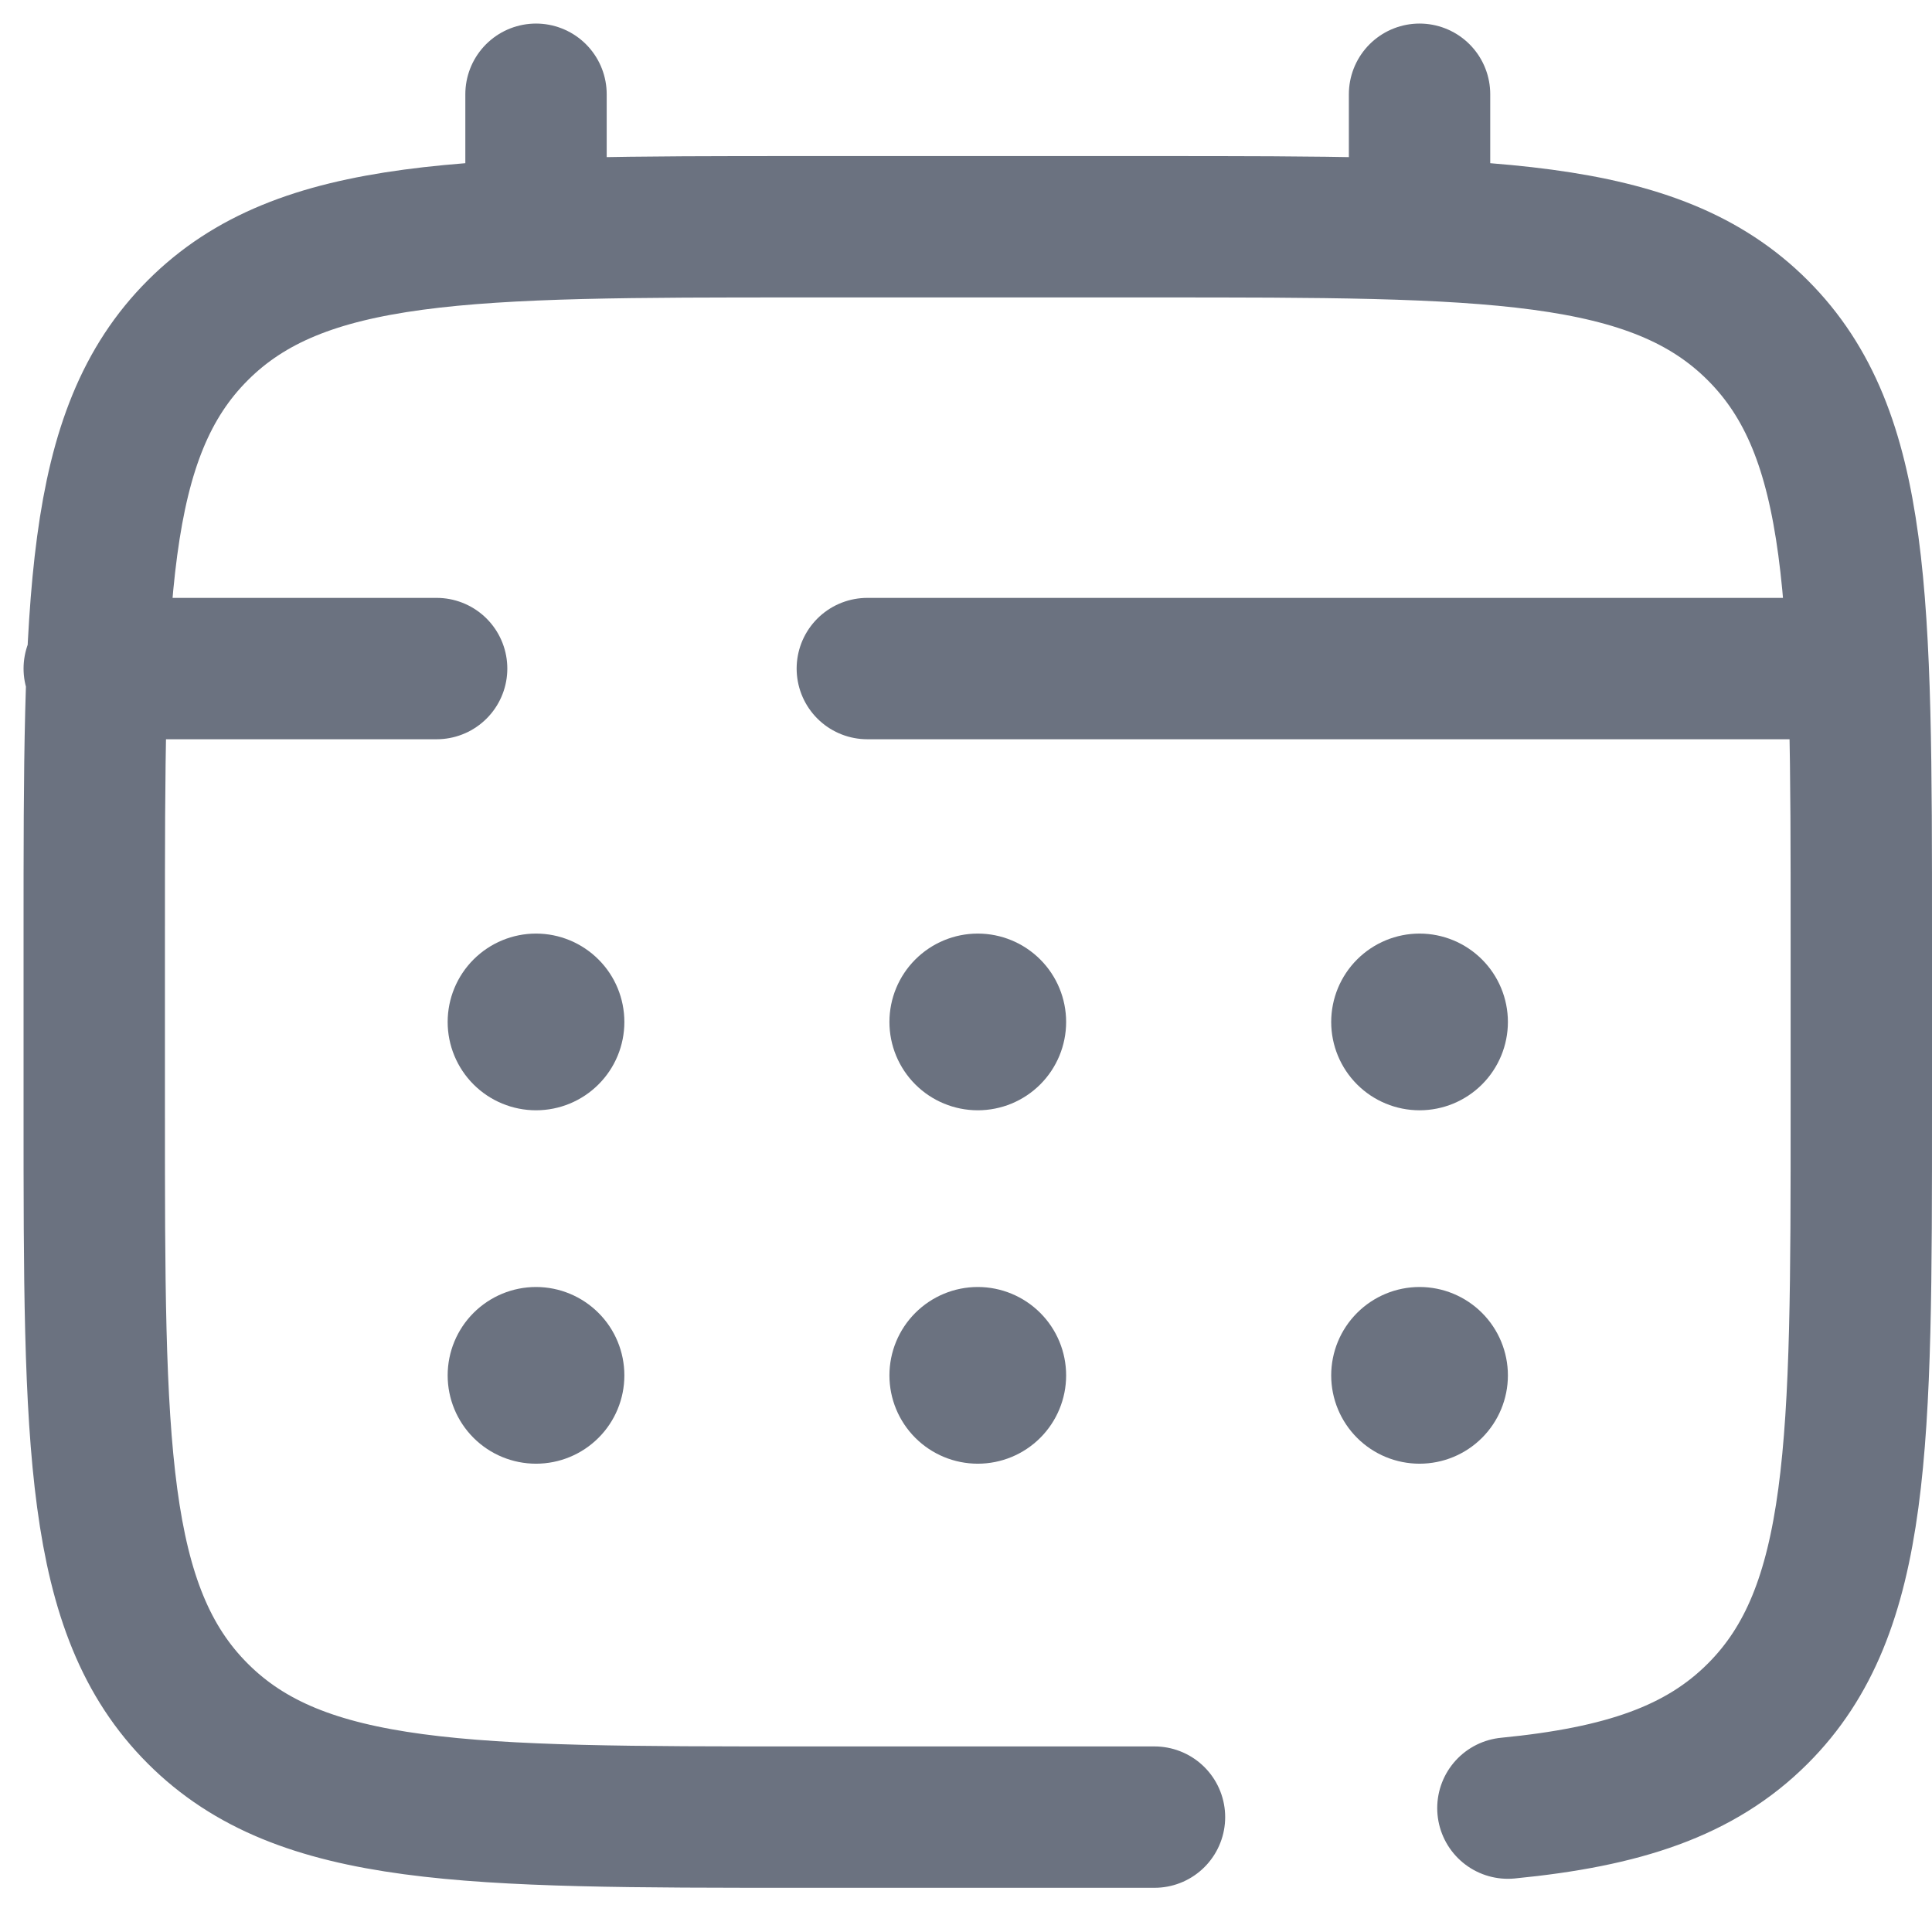 <svg width="41" height="41" viewBox="0 0 41 41" fill="none" xmlns="http://www.w3.org/2000/svg">
<path d="M24.5 38.562H17C9.929 38.562 6.393 38.562 4.197 36.365C2 34.169 2 30.633 2 23.562V19.812C2 12.742 2 9.206 4.197 7.01C6.393 4.812 9.929 4.812 17 4.812H24.5C31.571 4.812 35.107 4.812 37.303 7.01C39.5 9.206 39.5 12.742 39.5 19.812V23.562C39.5 30.633 39.5 34.169 37.303 36.365C36.078 37.591 34.438 38.133 32 38.371M11.375 4.812V2M30.125 4.812V2M38.562 14.188H18.406M2 14.188H9.266" stroke="#6B7280" stroke-width="3" stroke-linecap="round"/>
<path d="M32 29.188C32 29.685 31.802 30.162 31.451 30.513C31.099 30.865 30.622 31.062 30.125 31.062C29.628 31.062 29.151 30.865 28.799 30.513C28.448 30.162 28.25 29.685 28.25 29.188C28.25 28.69 28.448 28.213 28.799 27.862C29.151 27.51 29.628 27.312 30.125 27.312C30.622 27.312 31.099 27.51 31.451 27.862C31.802 28.213 32 28.69 32 29.188ZM32 21.688C32 22.185 31.802 22.662 31.451 23.013C31.099 23.365 30.622 23.562 30.125 23.562C29.628 23.562 29.151 23.365 28.799 23.013C28.448 22.662 28.25 22.185 28.25 21.688C28.25 21.19 28.448 20.713 28.799 20.362C29.151 20.01 29.628 19.812 30.125 19.812C30.622 19.812 31.099 20.01 31.451 20.362C31.802 20.713 32 21.19 32 21.688ZM22.625 29.188C22.625 29.685 22.427 30.162 22.076 30.513C21.724 30.865 21.247 31.062 20.75 31.062C20.253 31.062 19.776 30.865 19.424 30.513C19.073 30.162 18.875 29.685 18.875 29.188C18.875 28.69 19.073 28.213 19.424 27.862C19.776 27.51 20.253 27.312 20.75 27.312C21.247 27.312 21.724 27.51 22.076 27.862C22.427 28.213 22.625 28.69 22.625 29.188ZM22.625 21.688C22.625 22.185 22.427 22.662 22.076 23.013C21.724 23.365 21.247 23.562 20.75 23.562C20.253 23.562 19.776 23.365 19.424 23.013C19.073 22.662 18.875 22.185 18.875 21.688C18.875 21.19 19.073 20.713 19.424 20.362C19.776 20.01 20.253 19.812 20.75 19.812C21.247 19.812 21.724 20.01 22.076 20.362C22.427 20.713 22.625 21.19 22.625 21.688ZM13.25 29.188C13.25 29.685 13.053 30.162 12.701 30.513C12.349 30.865 11.872 31.062 11.375 31.062C10.878 31.062 10.401 30.865 10.049 30.513C9.698 30.162 9.5 29.685 9.5 29.188C9.5 28.69 9.698 28.213 10.049 27.862C10.401 27.51 10.878 27.312 11.375 27.312C11.872 27.312 12.349 27.51 12.701 27.862C13.053 28.213 13.25 28.69 13.25 29.188ZM13.25 21.688C13.25 22.185 13.053 22.662 12.701 23.013C12.349 23.365 11.872 23.562 11.375 23.562C10.878 23.562 10.401 23.365 10.049 23.013C9.698 22.662 9.5 22.185 9.5 21.688C9.5 21.19 9.698 20.713 10.049 20.362C10.401 20.01 10.878 19.812 11.375 19.812C11.872 19.812 12.349 20.01 12.701 20.362C13.053 20.713 13.25 21.19 13.25 21.688Z" fill="#6B7280"/>
</svg>
